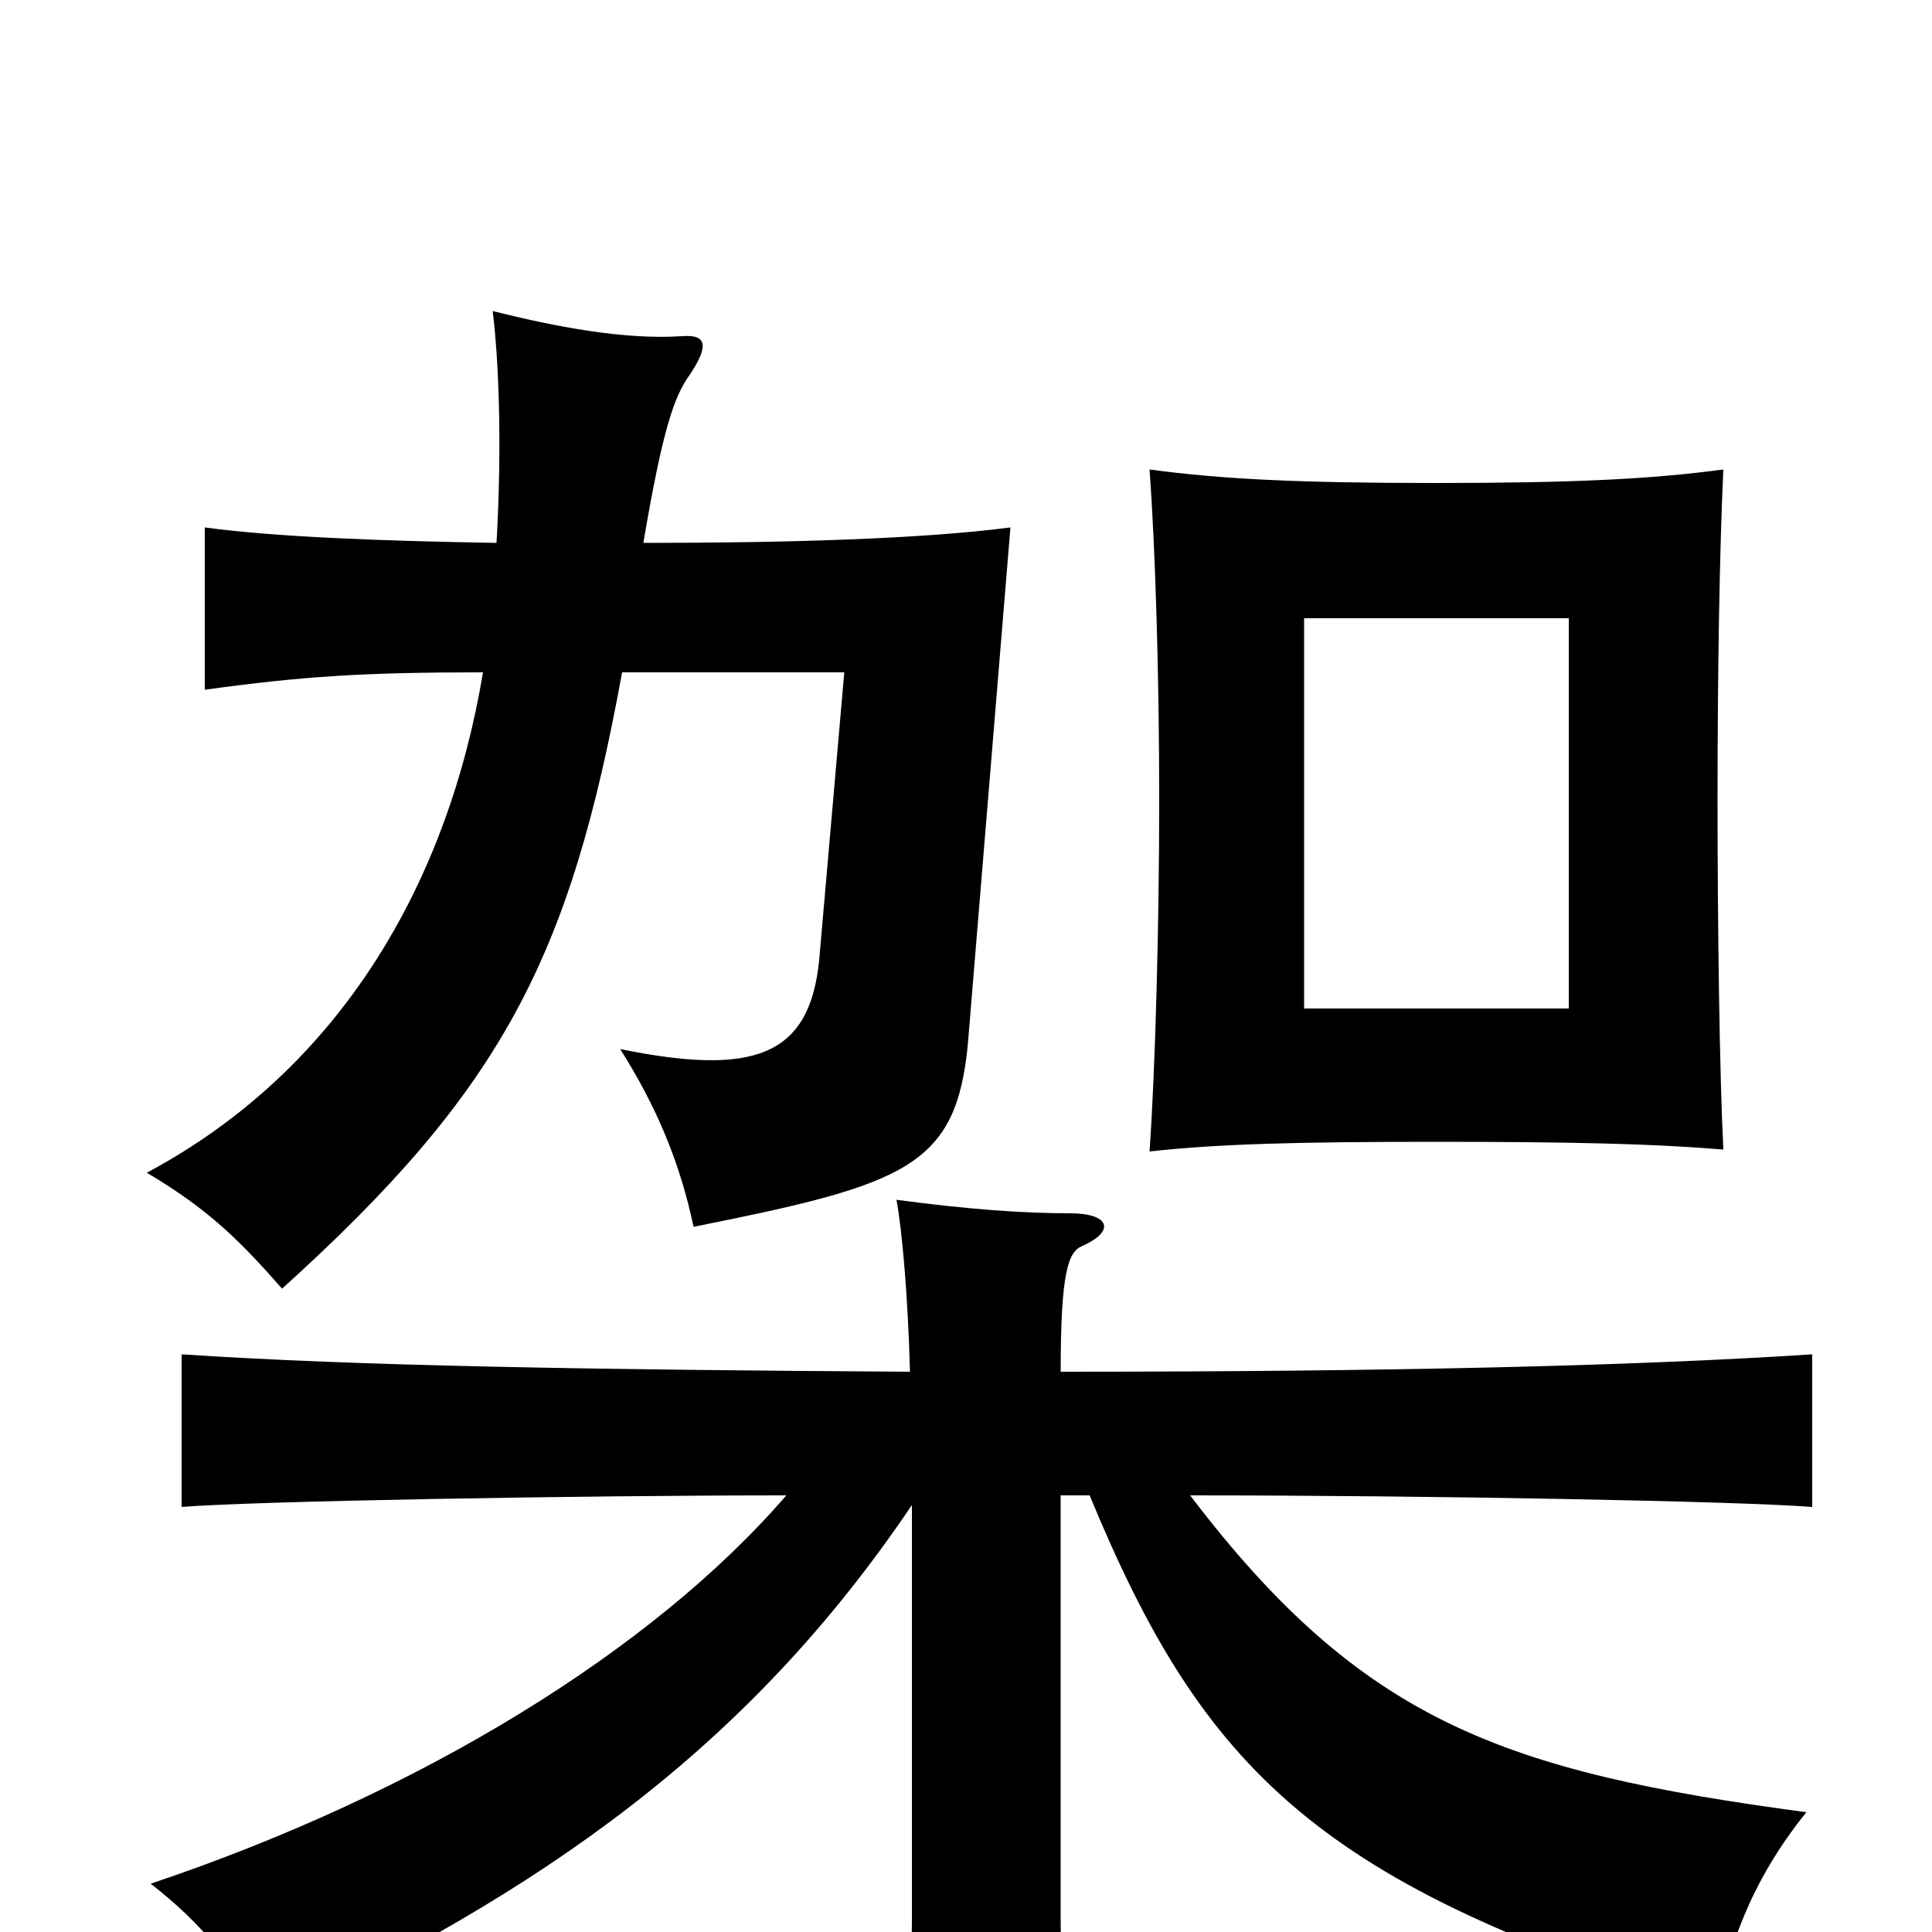 <svg xmlns="http://www.w3.org/2000/svg" viewBox="0 -1000 1000 1000">
	<path fill="#000000" d="M812 -478H675V-680H812ZM892 -405C890 -445 889 -521 889 -586C889 -651 890 -715 892 -757C855 -752 814 -750 743 -750C672 -750 632 -752 595 -757C598 -716 600 -651 600 -586C600 -521 598 -447 595 -404C631 -408 673 -409 743 -409C814 -409 856 -408 892 -405ZM322 -652H437L424 -503C419 -453 390 -443 321 -457C340 -427 352 -398 359 -365C469 -387 495 -396 501 -460L523 -727C477 -721 407 -719 333 -719C343 -778 349 -795 357 -806C367 -821 366 -827 353 -826C323 -824 287 -831 255 -839C258 -815 260 -772 257 -719C198 -720 143 -722 106 -727V-643C157 -650 188 -652 250 -652C232 -544 177 -447 76 -393C108 -374 124 -358 146 -333C260 -436 295 -504 322 -652ZM407 -226C338 -146 218 -72 78 -25C105 -4 123 18 136 47C281 -21 387 -95 472 -221V-6C472 19 470 48 466 77H554C551 50 549 19 549 -6V-226H564C623 -83 683 -24 889 39C894 11 905 -25 935 -62C778 -83 705 -109 616 -226C741 -226 900 -223 938 -220V-299C846 -293 721 -290 549 -290C549 -342 553 -352 560 -355C578 -363 574 -372 554 -372C530 -372 501 -374 464 -379C467 -363 470 -328 471 -290C307 -291 184 -293 94 -299V-220C130 -223 299 -226 407 -226Z"/>
</svg>